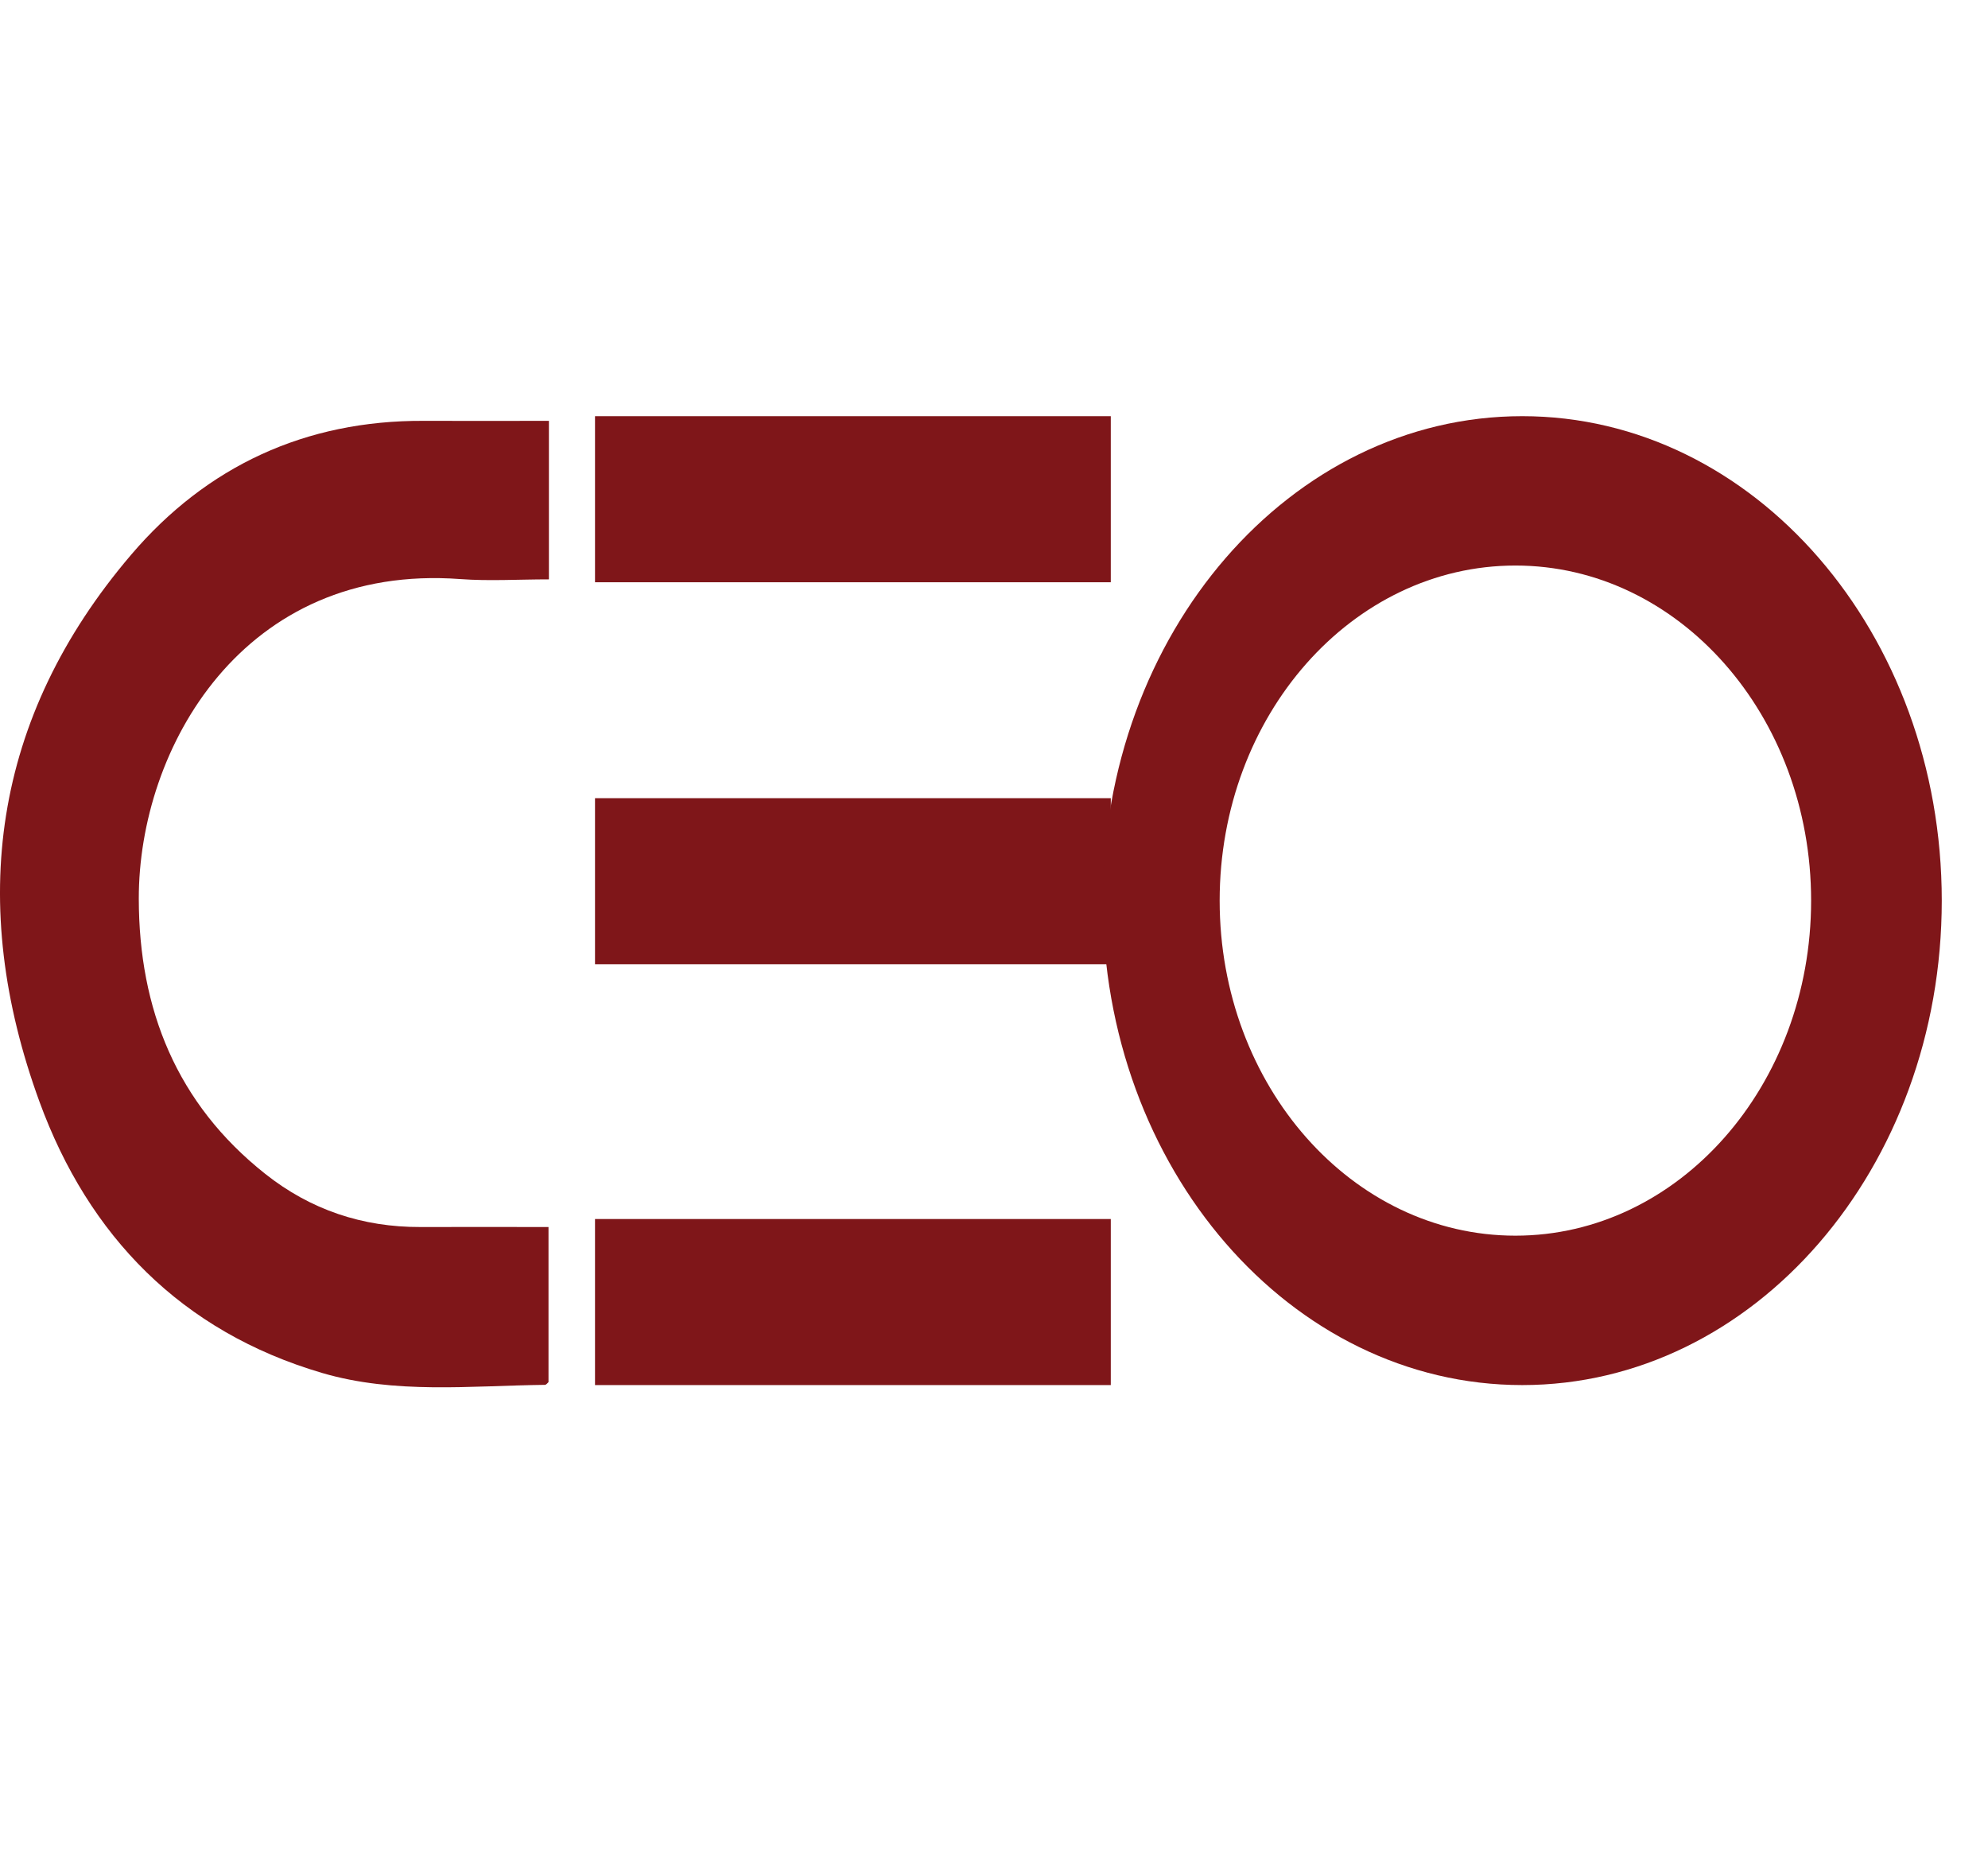 <svg width="43" height="40" viewBox="0 0 43 40" fill="none" xmlns="http://www.w3.org/2000/svg">
<g clip-path="url(#clip0_5757_9820)">
<path d="M24.026 9H12.87V12.591H24.026V9Z" fill="#7F1619"/>
<path d="M24.026 17.261H12.87V20.852H24.026V17.261Z" fill="#7F1619"/>
<path d="M24.026 26.362H12.87V29.953H24.026V26.362Z" fill="#7F1619"/>
<path d="M32.926 9C27.915 9 23.852 13.691 23.852 19.476C23.852 25.262 27.915 29.953 32.926 29.953C37.938 29.953 42 25.262 42 19.476C42 13.691 37.938 9 32.926 9ZM32.778 26.722C29.245 26.722 26.381 23.478 26.381 19.476C26.381 15.474 29.245 12.23 32.778 12.23C36.31 12.23 39.174 15.474 39.174 19.476C39.174 23.478 36.31 26.722 32.778 26.722Z" fill="#7F1619"/>
<path fill-rule="evenodd" clip-rule="evenodd" d="M11.873 9.101V12.529C11.213 12.529 10.582 12.569 9.959 12.523C5.258 12.173 2.997 16.182 3.002 19.438C3.005 21.825 3.82 23.867 5.736 25.385C6.714 26.161 7.841 26.54 9.095 26.535C10.003 26.532 10.911 26.535 11.864 26.535V29.889C11.843 29.907 11.815 29.948 11.787 29.948C10.174 29.967 8.546 30.154 6.967 29.691C3.921 28.795 1.914 26.725 0.854 23.826C-0.71 19.547 -0.17 15.52 2.838 11.995C4.47 10.082 6.606 9.088 9.166 9.101C10.054 9.105 10.944 9.101 11.873 9.101Z" fill="#7F1619"/>
</g>
<defs>
<clipPath id="clip0_5757_9820">
<rect width="42" height="21" fill="white" transform="translate(0 9)"/>
</clipPath>
</defs>
</svg>
